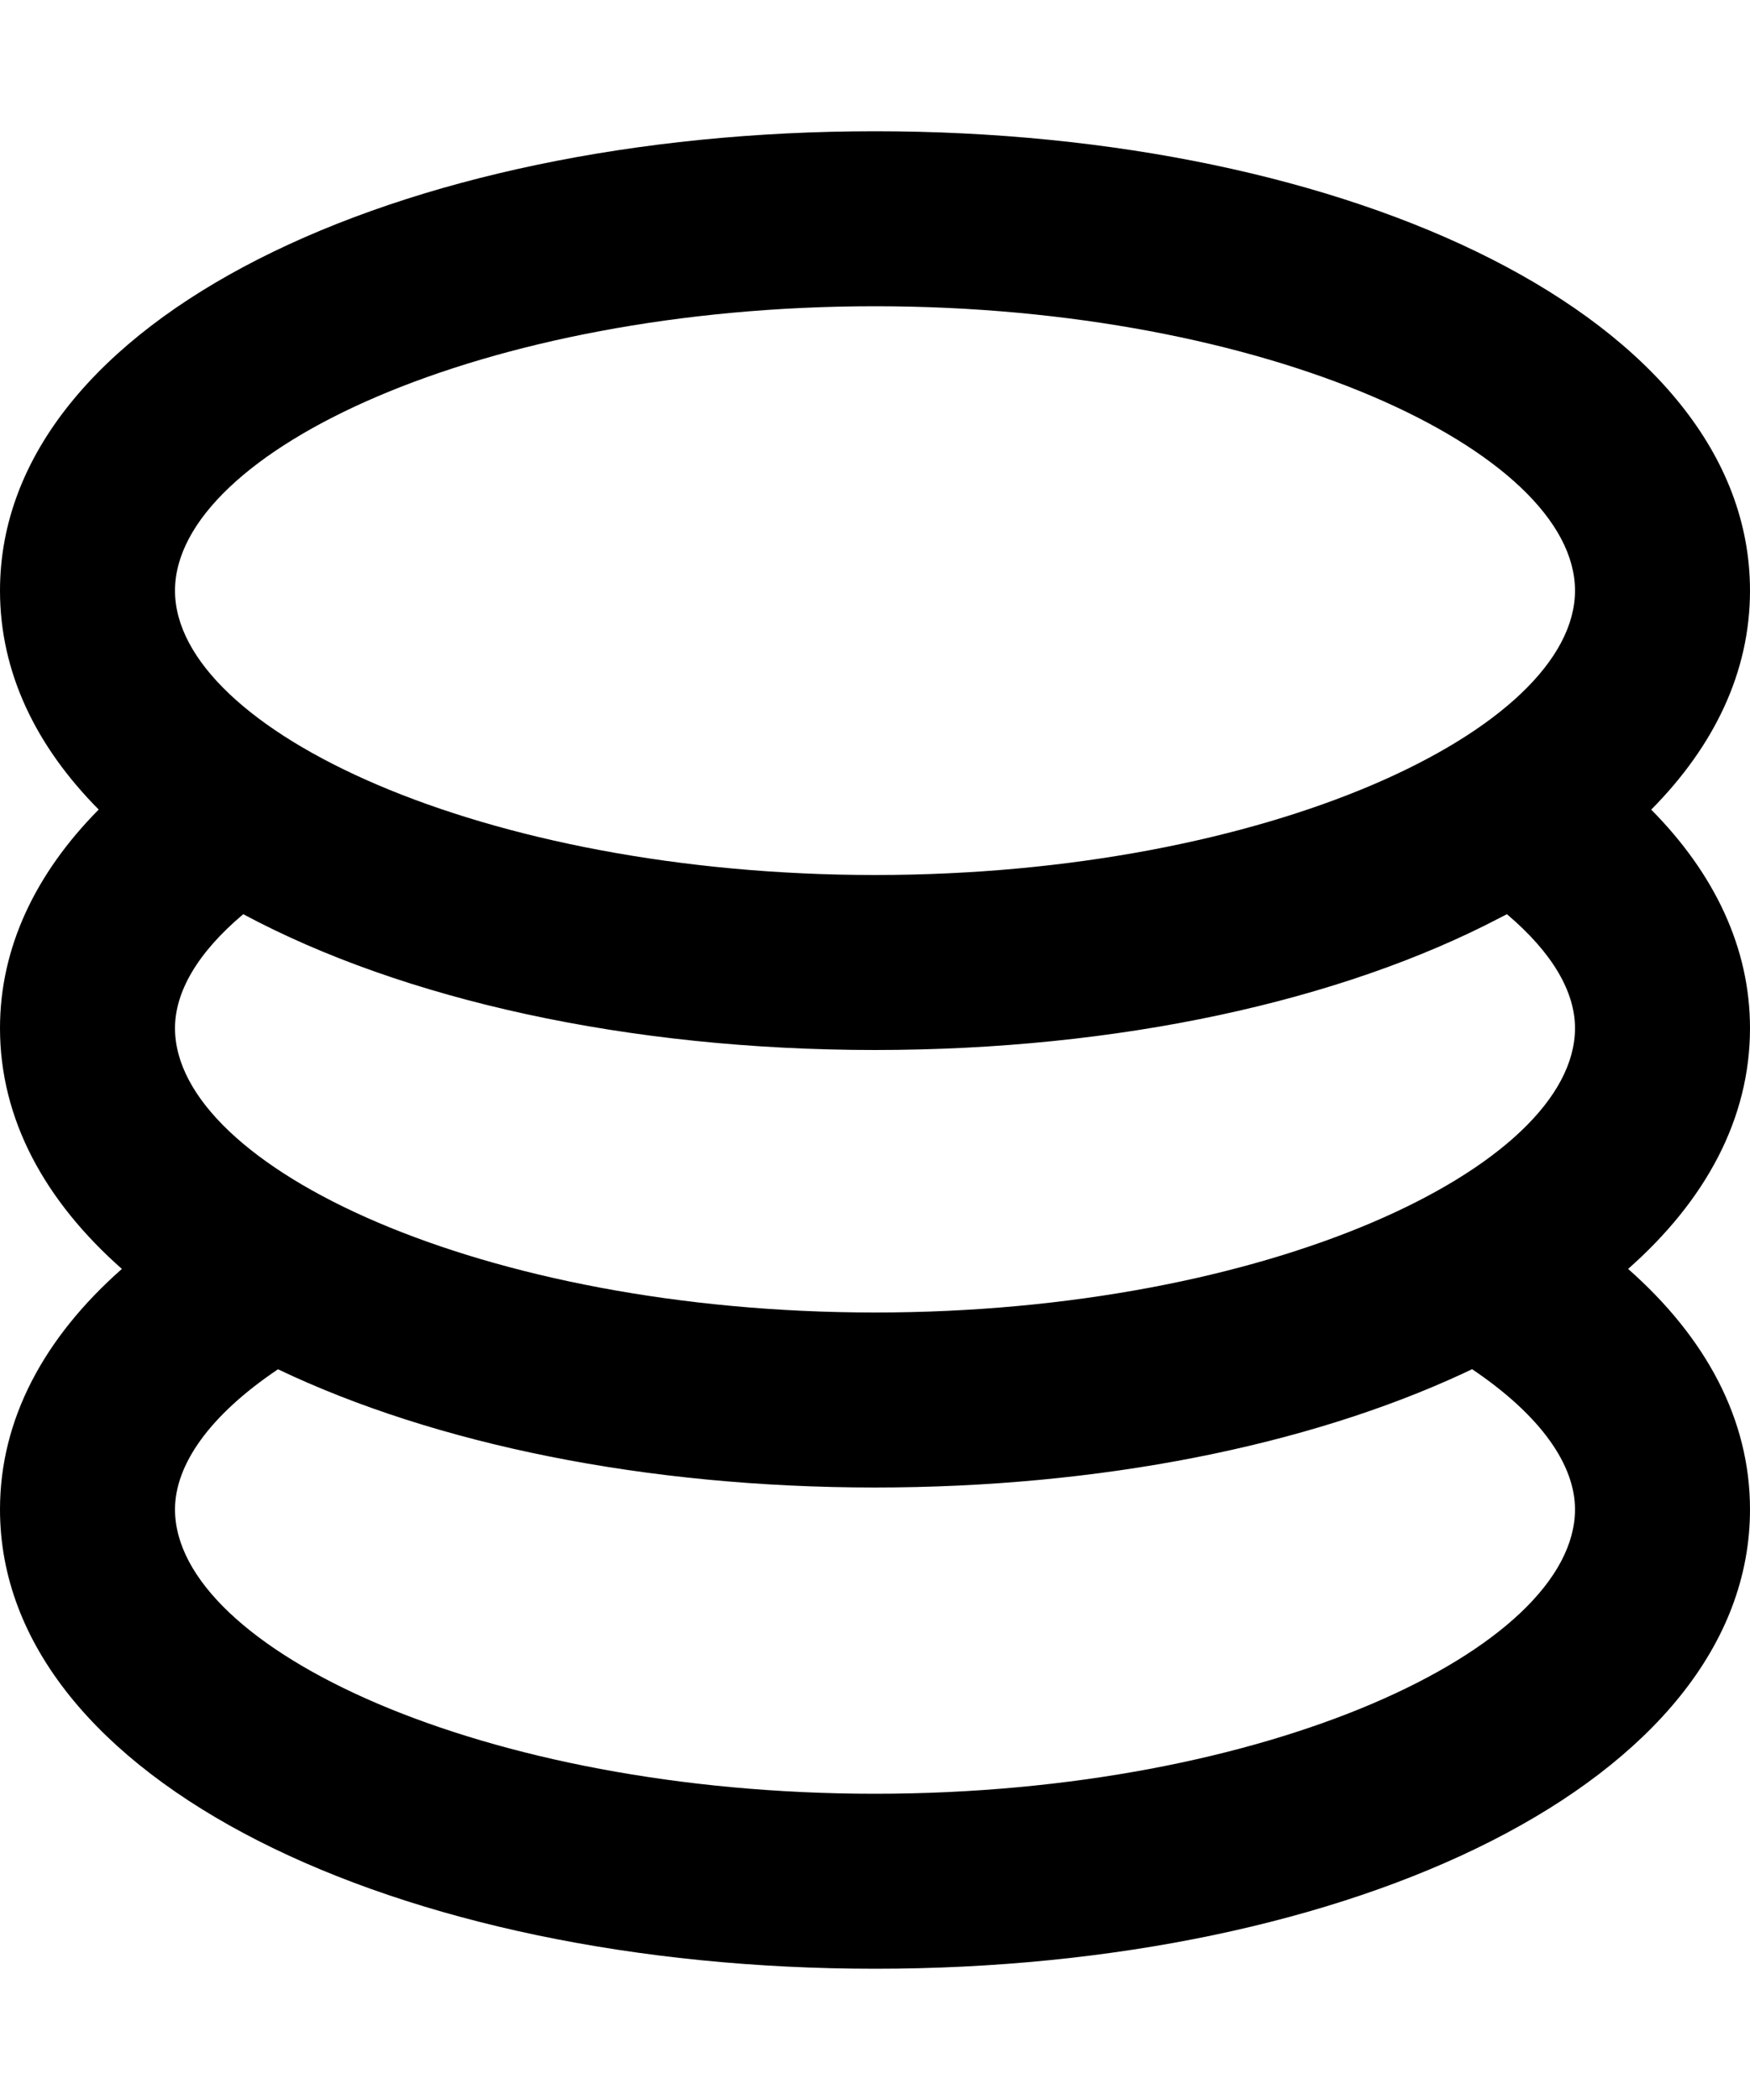 <svg width="20" height="24" xmlns="http://www.w3.org/2000/svg" viewBox="0 0 20 24"><path d="M10 1.5c5.456 0 10 2.146 10 5.25 0 .931-.409 1.776-1.129 2.503.724.731 1.129 1.58 1.129 2.497 0 1.04-.51 1.972-1.393 2.752.889.784 1.393 1.718 1.393 2.748 0 3.104-4.544 5.25-10 5.25S0 20.354 0 17.25c0-1.03.504-1.964 1.393-2.748C.51 13.722 0 12.79 0 11.75c0-.92.405-1.767 1.128-2.498C.408 8.526 0 7.682 0 6.75 0 3.646 4.544 1.5 10 1.5zm6.824 14.148l-.093.044C14.944 16.522 12.574 17 10 17c-2.618 0-5.026-.494-6.823-1.351C2.387 16.18 2 16.745 2 17.25c0 1.59 3.515 3.25 8 3.25 4.485 0 8-1.66 8-3.25 0-.505-.386-1.07-1.176-1.602zm.398-5.2l-.074.038C15.322 11.443 12.78 12 10 12c-2.816 0-5.39-.572-7.22-1.552-.529.445-.78.893-.78 1.302C2 13.34 5.515 15 10 15c4.485 0 8-1.66 8-3.25 0-.408-.249-.854-.778-1.302zM10 3.5c-4.485 0-8 1.66-8 3.25S5.515 10 10 10c4.485 0 8-1.66 8-3.25S14.485 3.5 10 3.5z" fill-rule="evenodd"/></svg>